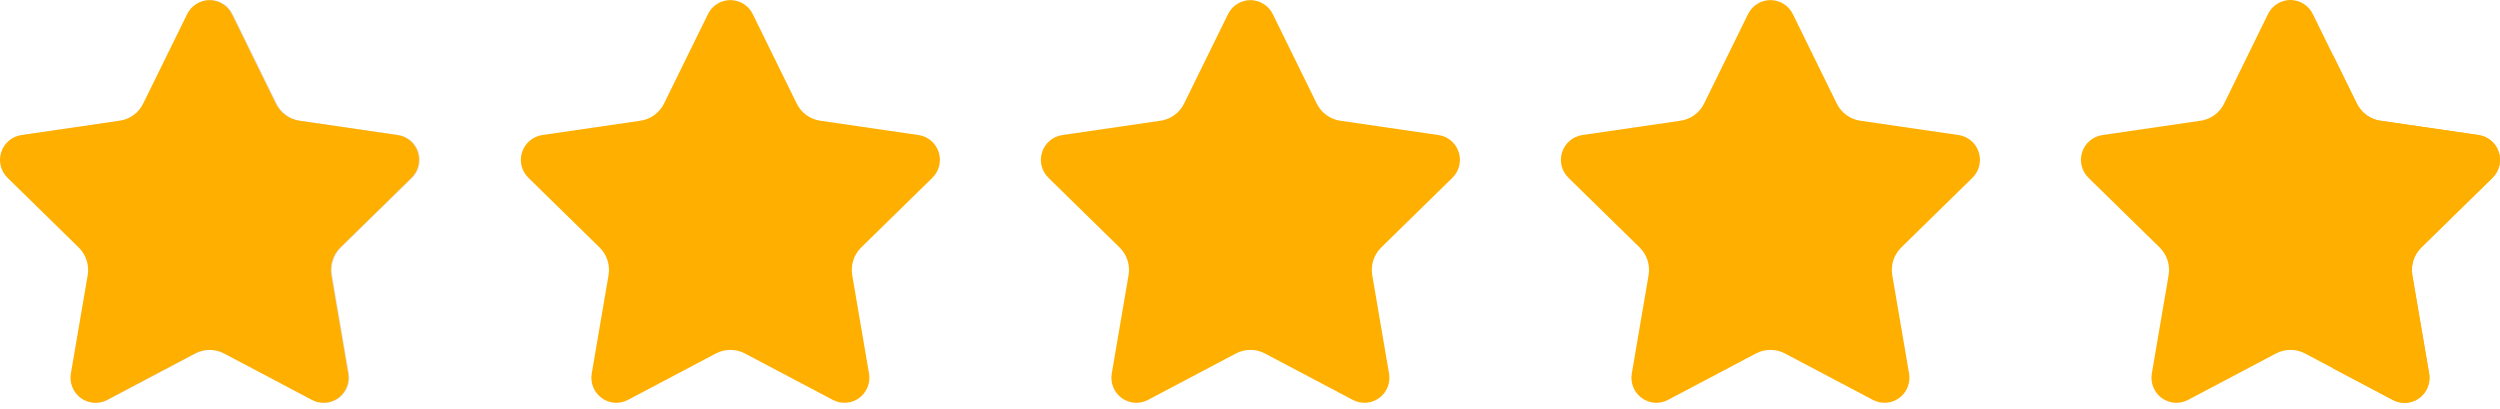 <svg width="110" height="18" viewBox="0 0 110 18" fill="none" xmlns="http://www.w3.org/2000/svg">
<path d="M31.152 0.618L29.217 4.557C29.118 4.757 28.973 4.93 28.793 5.062C28.613 5.193 28.404 5.279 28.183 5.311L23.858 5.942C23.655 5.972 23.465 6.058 23.308 6.19C23.151 6.323 23.035 6.497 22.971 6.693C22.908 6.888 22.901 7.098 22.95 7.298C22.999 7.498 23.103 7.68 23.25 7.823L26.381 10.889C26.54 11.045 26.659 11.237 26.728 11.449C26.796 11.661 26.813 11.887 26.776 12.107L26.036 16.436C26.002 16.639 26.025 16.847 26.102 17.038C26.179 17.228 26.308 17.393 26.474 17.513C26.64 17.634 26.835 17.706 27.04 17.72C27.244 17.735 27.448 17.692 27.629 17.596L31.498 15.553C31.695 15.449 31.914 15.395 32.137 15.395C32.359 15.395 32.578 15.449 32.775 15.553L36.645 17.596C36.826 17.692 37.03 17.735 37.234 17.72C37.438 17.706 37.634 17.634 37.8 17.513C37.965 17.393 38.094 17.228 38.171 17.038C38.249 16.847 38.272 16.639 38.237 16.436L37.498 12.107C37.461 11.887 37.477 11.661 37.546 11.449C37.614 11.237 37.733 11.045 37.892 10.889L41.024 7.823C41.17 7.68 41.274 7.498 41.324 7.298C41.373 7.098 41.365 6.888 41.302 6.693C41.239 6.497 41.122 6.323 40.965 6.19C40.809 6.058 40.618 5.972 40.416 5.942L36.088 5.311C35.868 5.279 35.659 5.193 35.479 5.062C35.299 4.93 35.154 4.757 35.055 4.557L33.12 0.618C33.029 0.434 32.889 0.279 32.715 0.17C32.541 0.061 32.341 0.004 32.136 0.004C31.931 0.004 31.73 0.061 31.556 0.17C31.383 0.279 31.242 0.434 31.152 0.618Z" fill="#FFAF00"/>
<path d="M54.035 0.619L52.1 4.557C52.001 4.757 51.856 4.931 51.676 5.062C51.496 5.193 51.287 5.279 51.066 5.311L46.739 5.943C46.536 5.972 46.346 6.058 46.189 6.191C46.033 6.323 45.916 6.497 45.853 6.693C45.789 6.889 45.782 7.098 45.831 7.298C45.88 7.498 45.984 7.68 46.131 7.823L49.262 10.889C49.421 11.045 49.54 11.237 49.609 11.449C49.678 11.662 49.694 11.887 49.657 12.107L48.917 16.436C48.883 16.639 48.906 16.848 48.983 17.038C49.061 17.228 49.189 17.393 49.355 17.514C49.521 17.634 49.717 17.706 49.921 17.721C50.125 17.735 50.329 17.692 50.51 17.597L54.38 15.553C54.576 15.449 54.795 15.395 55.018 15.395C55.24 15.395 55.459 15.449 55.656 15.553L59.526 17.597C59.707 17.692 59.911 17.735 60.115 17.721C60.319 17.706 60.515 17.634 60.681 17.514C60.847 17.393 60.975 17.228 61.053 17.038C61.13 16.848 61.153 16.639 61.118 16.436L60.379 12.107C60.342 11.887 60.358 11.662 60.427 11.449C60.496 11.237 60.615 11.045 60.774 10.889L63.905 7.823C64.052 7.68 64.156 7.498 64.205 7.298C64.254 7.098 64.246 6.889 64.183 6.693C64.12 6.497 64.003 6.323 63.847 6.191C63.69 6.058 63.499 5.972 63.297 5.943L58.97 5.311C58.749 5.279 58.54 5.193 58.36 5.062C58.18 4.931 58.035 4.757 57.936 4.557L56.001 0.619C55.91 0.435 55.77 0.28 55.596 0.172C55.423 0.063 55.222 0.006 55.018 0.006C54.813 0.006 54.613 0.063 54.439 0.172C54.266 0.28 54.126 0.435 54.035 0.619Z" fill="#FFAF00"/>
<path d="M76.915 0.618L74.98 4.557C74.882 4.757 74.736 4.93 74.556 5.062C74.376 5.193 74.167 5.279 73.947 5.311L69.62 5.942C69.418 5.972 69.227 6.058 69.07 6.19C68.914 6.323 68.797 6.497 68.734 6.693C68.671 6.888 68.663 7.098 68.712 7.298C68.762 7.498 68.865 7.68 69.012 7.823L72.144 10.889C72.302 11.045 72.421 11.237 72.49 11.449C72.559 11.661 72.575 11.887 72.538 12.107L71.799 16.436C71.764 16.639 71.787 16.847 71.865 17.038C71.942 17.228 72.071 17.393 72.236 17.513C72.402 17.634 72.598 17.706 72.802 17.72C73.006 17.735 73.21 17.692 73.391 17.596L77.261 15.553C77.458 15.449 77.677 15.395 77.899 15.395C78.122 15.395 78.341 15.449 78.538 15.553L82.407 17.596C82.588 17.692 82.792 17.735 82.996 17.72C83.2 17.706 83.396 17.634 83.562 17.513C83.728 17.393 83.857 17.228 83.934 17.038C84.011 16.847 84.034 16.639 84 16.436L83.26 12.107C83.223 11.887 83.24 11.661 83.308 11.449C83.377 11.237 83.496 11.045 83.655 10.889L86.786 7.823C86.933 7.68 87.037 7.498 87.086 7.298C87.135 7.098 87.128 6.888 87.064 6.693C87.001 6.497 86.885 6.323 86.728 6.19C86.571 6.058 86.381 5.972 86.178 5.942L81.851 5.311C81.631 5.279 81.421 5.193 81.242 5.062C81.062 4.93 80.916 4.757 80.818 4.557L78.884 0.618C78.793 0.434 78.653 0.279 78.479 0.17C78.305 0.061 78.104 0.004 77.9 0.004C77.695 0.004 77.494 0.061 77.32 0.17C77.146 0.279 77.006 0.434 76.915 0.618Z" fill="#FFAF00"/>
<path d="M101.764 0.619L103.699 4.557C103.798 4.757 103.943 4.931 104.123 5.062C104.303 5.194 104.512 5.279 104.732 5.311L109.059 5.943C109.262 5.972 109.452 6.058 109.609 6.191C109.766 6.323 109.882 6.497 109.945 6.693C110.009 6.889 110.016 7.098 109.967 7.298C109.918 7.498 109.814 7.68 109.667 7.823L106.536 10.889C106.377 11.045 106.258 11.237 106.189 11.45C106.121 11.662 106.104 11.887 106.142 12.107L106.881 16.437C106.915 16.639 106.892 16.848 106.815 17.038C106.738 17.228 106.609 17.393 106.443 17.514C106.277 17.634 106.081 17.706 105.877 17.721C105.673 17.735 105.469 17.692 105.288 17.597L101.419 15.553C101.222 15.449 101.003 15.395 100.78 15.395C100.558 15.395 100.339 15.449 100.142 15.553L96.272 17.597C96.091 17.692 95.887 17.735 95.683 17.721C95.479 17.706 95.283 17.634 95.117 17.514C94.952 17.393 94.823 17.228 94.746 17.038C94.668 16.848 94.645 16.639 94.68 16.437L95.419 12.107C95.456 11.887 95.44 11.662 95.371 11.449C95.303 11.237 95.184 11.045 95.025 10.889L91.893 7.823C91.746 7.68 91.643 7.498 91.593 7.298C91.544 7.098 91.552 6.889 91.615 6.693C91.678 6.497 91.795 6.323 91.951 6.191C92.108 6.058 92.299 5.972 92.501 5.943L96.829 5.311C97.049 5.279 97.258 5.194 97.438 5.062C97.618 4.931 97.763 4.757 97.862 4.557L99.792 0.619C99.882 0.433 100.022 0.277 100.197 0.167C100.371 0.058 100.572 0 100.778 0C100.983 0 101.185 0.058 101.359 0.167C101.534 0.277 101.674 0.433 101.764 0.619Z" fill="#FFAF00"/>
<path d="M105.289 17.6L102.654 16.208V2.429L103.7 4.558C103.798 4.758 103.943 4.931 104.123 5.063C104.303 5.194 104.513 5.28 104.733 5.312L109.06 5.943C109.263 5.973 109.453 6.059 109.61 6.191C109.766 6.324 109.883 6.498 109.946 6.694C110.01 6.889 110.017 7.099 109.968 7.299C109.919 7.499 109.815 7.681 109.668 7.824L106.537 10.89C106.378 11.046 106.259 11.238 106.19 11.45C106.121 11.662 106.105 11.888 106.142 12.108L106.882 16.437C106.917 16.64 106.894 16.849 106.817 17.04C106.74 17.23 106.611 17.396 106.446 17.517C106.28 17.638 106.084 17.71 105.879 17.725C105.675 17.739 105.47 17.696 105.289 17.6Z" fill="#FFAF00"/>
<path d="M8.272 0.619L6.337 4.558C6.239 4.758 6.093 4.931 5.913 5.063C5.733 5.194 5.524 5.28 5.304 5.312L0.977 5.943C0.774 5.973 0.583 6.059 0.427 6.191C0.27 6.324 0.154 6.498 0.09 6.694C0.027 6.89 0.02 7.099 0.069 7.299C0.118 7.499 0.222 7.681 0.369 7.824L3.5 10.89C3.659 11.046 3.778 11.238 3.846 11.45C3.915 11.662 3.932 11.888 3.894 12.108L3.155 16.437C3.121 16.64 3.144 16.848 3.221 17.038C3.298 17.229 3.427 17.394 3.593 17.514C3.758 17.635 3.954 17.707 4.158 17.721C4.363 17.736 4.567 17.693 4.748 17.597L8.617 15.554C8.814 15.45 9.033 15.396 9.256 15.396C9.478 15.396 9.697 15.45 9.894 15.554L13.763 17.597C13.944 17.693 14.149 17.736 14.353 17.721C14.557 17.707 14.753 17.635 14.918 17.514C15.084 17.394 15.213 17.229 15.29 17.038C15.367 16.848 15.39 16.64 15.356 16.437L14.617 12.108C14.579 11.888 14.596 11.662 14.665 11.45C14.733 11.238 14.852 11.046 15.011 10.89L18.142 7.824C18.289 7.681 18.393 7.499 18.442 7.299C18.491 7.099 18.484 6.89 18.421 6.694C18.358 6.498 18.241 6.324 18.084 6.191C17.928 6.059 17.737 5.973 17.534 5.943L13.209 5.311C12.989 5.279 12.78 5.194 12.6 5.062C12.42 4.931 12.275 4.758 12.176 4.557L10.241 0.619C10.15 0.434 10.01 0.279 9.836 0.17C9.662 0.061 9.462 0.004 9.257 0.004C9.052 0.004 8.851 0.061 8.677 0.17C8.503 0.279 8.363 0.434 8.272 0.619Z" fill="#E2E2E2"/>
<path d="M10.202 0.619L12.137 4.557C12.236 4.757 12.381 4.931 12.561 5.062C12.741 5.194 12.95 5.279 13.171 5.311L17.498 5.943C17.701 5.972 17.891 6.058 18.048 6.191C18.204 6.323 18.321 6.497 18.384 6.693C18.447 6.889 18.455 7.099 18.406 7.298C18.357 7.498 18.253 7.68 18.106 7.824L14.975 10.889C14.816 11.045 14.697 11.237 14.628 11.45C14.559 11.662 14.543 11.887 14.58 12.107L15.319 16.437C15.354 16.639 15.331 16.848 15.254 17.038C15.176 17.228 15.047 17.393 14.882 17.514C14.716 17.634 14.52 17.706 14.316 17.721C14.112 17.735 13.908 17.693 13.727 17.597L9.857 15.553C9.66 15.449 9.441 15.395 9.219 15.395C8.996 15.395 8.777 15.449 8.58 15.553L4.711 17.597C4.53 17.693 4.326 17.735 4.122 17.721C3.918 17.706 3.722 17.634 3.556 17.514C3.39 17.393 3.262 17.228 3.184 17.038C3.107 16.848 3.084 16.639 3.118 16.437L3.858 12.107C3.895 11.887 3.879 11.662 3.81 11.45C3.741 11.237 3.622 11.045 3.463 10.889L0.332 7.824C0.185 7.68 0.081 7.498 0.032 7.298C-0.017 7.099 -0.01 6.889 0.054 6.693C0.117 6.497 0.234 6.323 0.39 6.191C0.547 6.058 0.737 5.972 0.94 5.943L5.267 5.311C5.488 5.279 5.697 5.194 5.877 5.062C6.057 4.931 6.202 4.757 6.3 4.557L8.236 0.619C8.326 0.435 8.467 0.28 8.64 0.172C8.814 0.063 9.014 0.006 9.219 0.006C9.423 0.006 9.624 0.063 9.797 0.172C9.971 0.28 10.111 0.435 10.202 0.619Z" fill="#FFAF00"/>
</svg>
